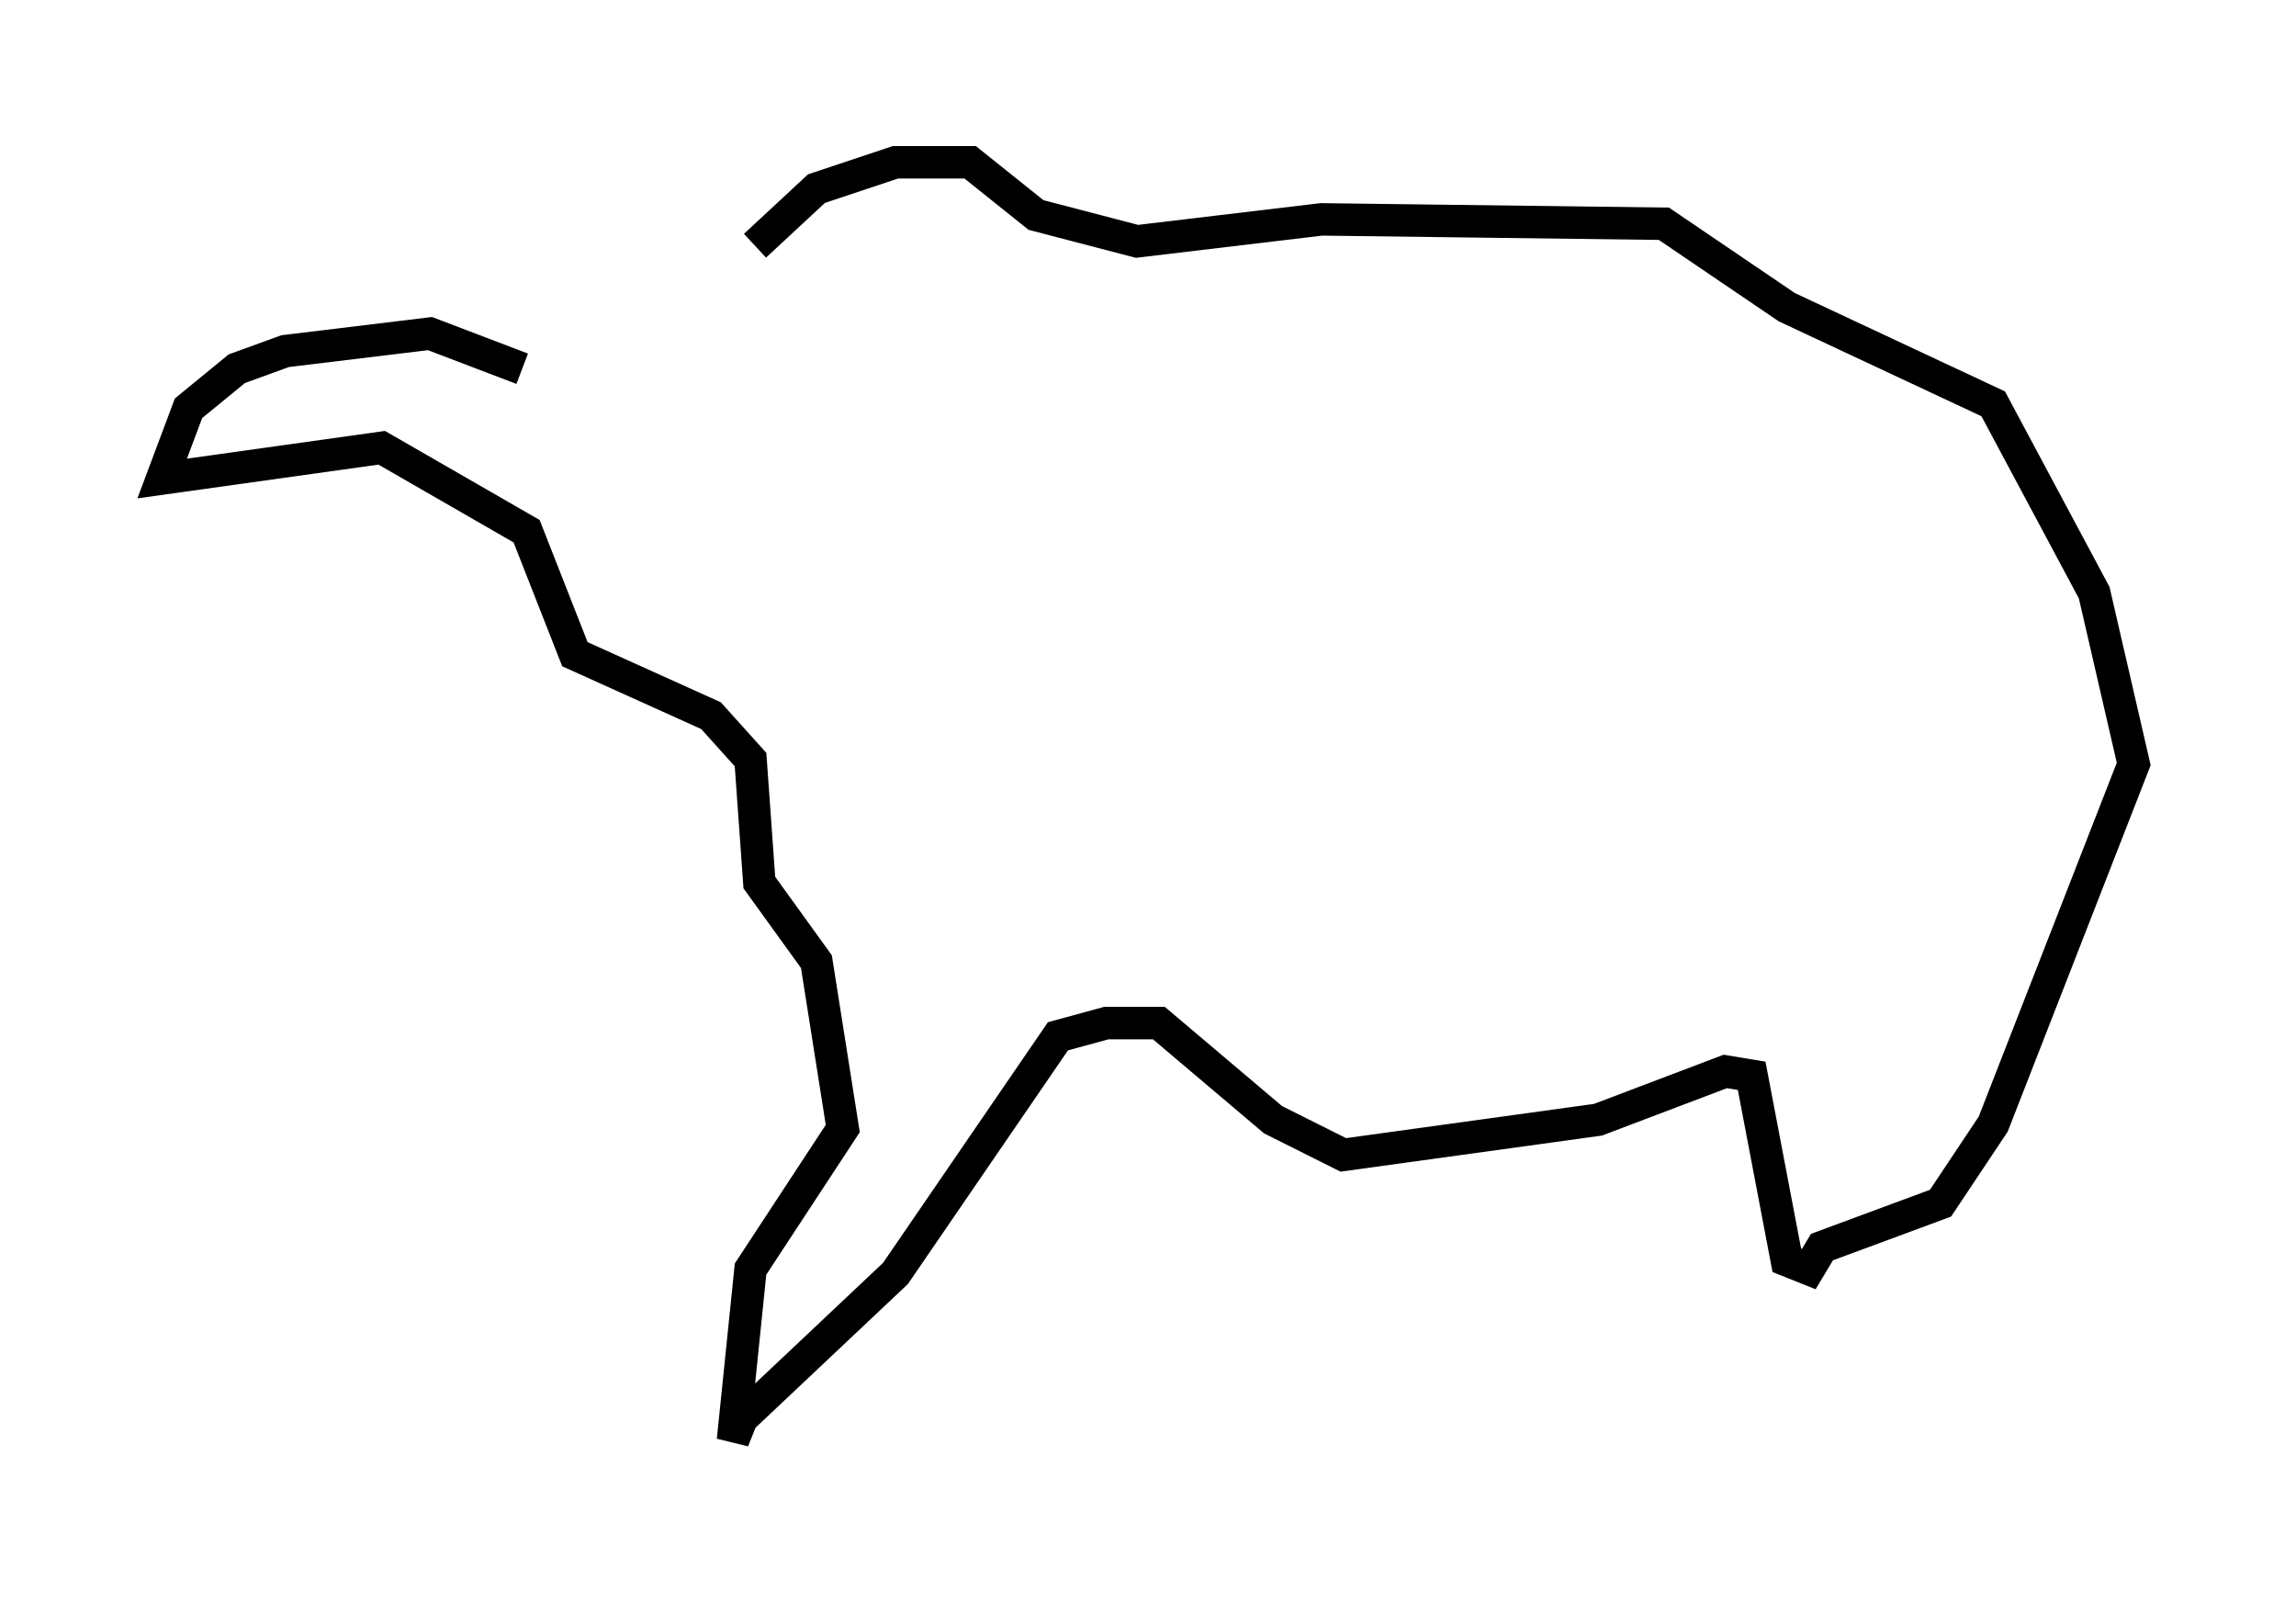 <?xml version="1.0" encoding="utf-8" ?>
<svg baseProfile="full" height="49.377" version="1.1" width="70.757" xmlns="http://www.w3.org/2000/svg" xmlns:ev="http://www.w3.org/2001/xml-events" xmlns:xlink="http://www.w3.org/1999/xlink"><defs /><rect fill="white" height="49.377" width="70.757" x="0" y="0" /><path d="M18.802, 10.007 m4.465, -2.436 l1.894, -1.759 2.436, -0.812 l2.3, 0.0 2.03, 1.624 l3.112, 0.812 5.683, -0.677 l10.555, 0.135 3.789, 2.571 l6.36, 2.977 3.112, 5.819 l1.218, 5.277 -4.33, 11.096 l-1.624, 2.436 -3.654, 1.353 l-0.406, 0.677 -0.677, -0.271 l-1.083, -5.683 -0.812, -0.135 l-3.924, 1.488 -7.848, 1.083 l-2.165, -1.083 -3.518, -2.977 l-1.624, 0.0 -1.488, 0.406 l-5.007, 7.307 -4.736, 4.465 l-0.271, 0.677 0.541, -5.277 l2.842, -4.33 -0.812, -5.142 l-1.759, -2.436 -0.271, -3.789 l-1.218, -1.353 -4.195, -1.894 l-1.488, -3.789 -4.465, -2.571 l-6.766, 0.947 0.812, -2.165 l1.488, -1.218 1.488, -0.541 l4.465, -0.541 2.842, 1.083 " fill="none" stroke="black" stroke-width="1" /></svg>